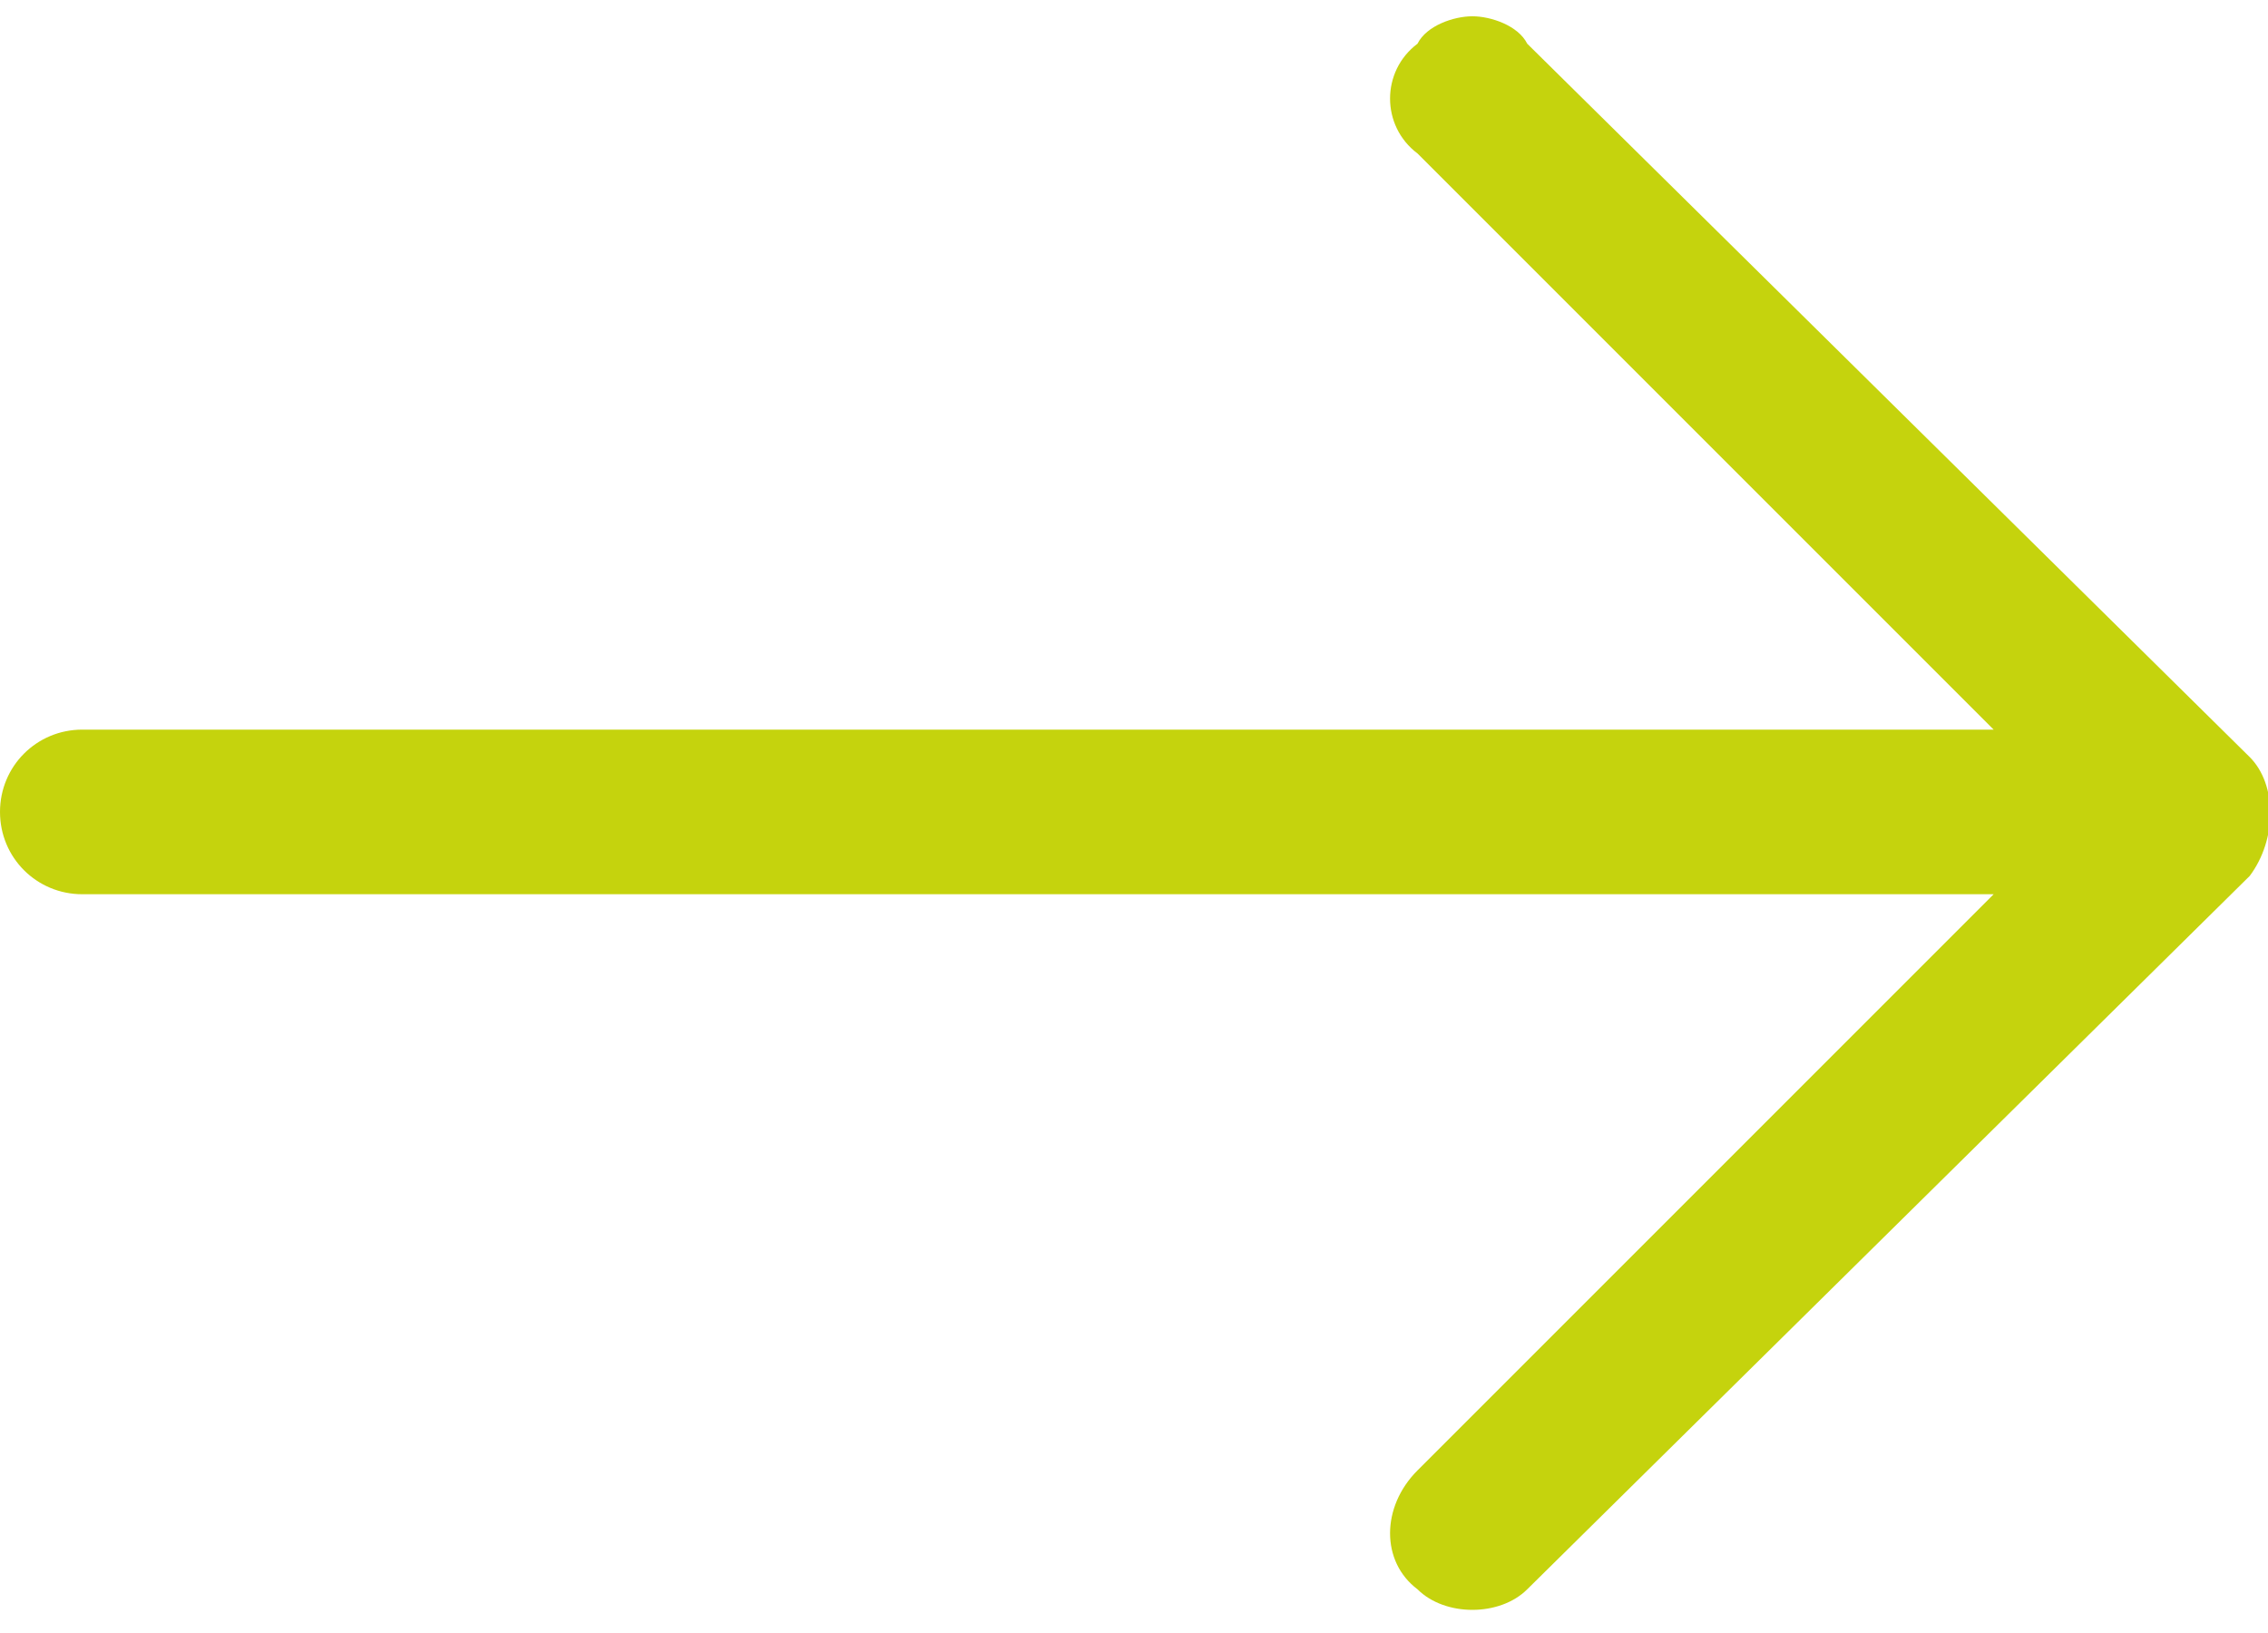 <?xml version="1.0" encoding="UTF-8"?>
<!DOCTYPE svg PUBLIC "-//W3C//DTD SVG 1.1//EN" "http://www.w3.org/Graphics/SVG/1.1/DTD/svg11.dtd">
<!-- Creator: CorelDRAW 2017 -->
<svg xmlns="http://www.w3.org/2000/svg" xml:space="preserve" width="250px" height="180px" version="1.1" style="shape-rendering:geometricPrecision; text-rendering:geometricPrecision; image-rendering:optimizeQuality; fill-rule:evenodd; clip-rule:evenodd"
viewBox="0 0 24800 17500"
 xmlns:xlink="http://www.w3.org/1999/xlink">
 <defs>
  <style type="text/css">
   <![CDATA[
    .fil0 {fill:#C5D30D;fill-rule:nonzero}
   ]]>
  </style>
 </defs>
 <g id="form_x0020_01-good-and-neutral">
  <path class="fil0" d="M16700 300c-100,-200 -400,-300 -600,-300l0 0c-200,0 -500,100 -600,300 -400,300 -400,900 0,1200l6300 6300 -20900 0c-500,0 -900,400 -900,900 0,500 400,900 900,900l20900 0 -6300 6300c-400,400 -400,1000 0,1300 300,300 900,300 1200,0l7900 -7800c300,-400 300,-1000 0,-1300l-7900 -7800z"/>
 </g>
</svg>
